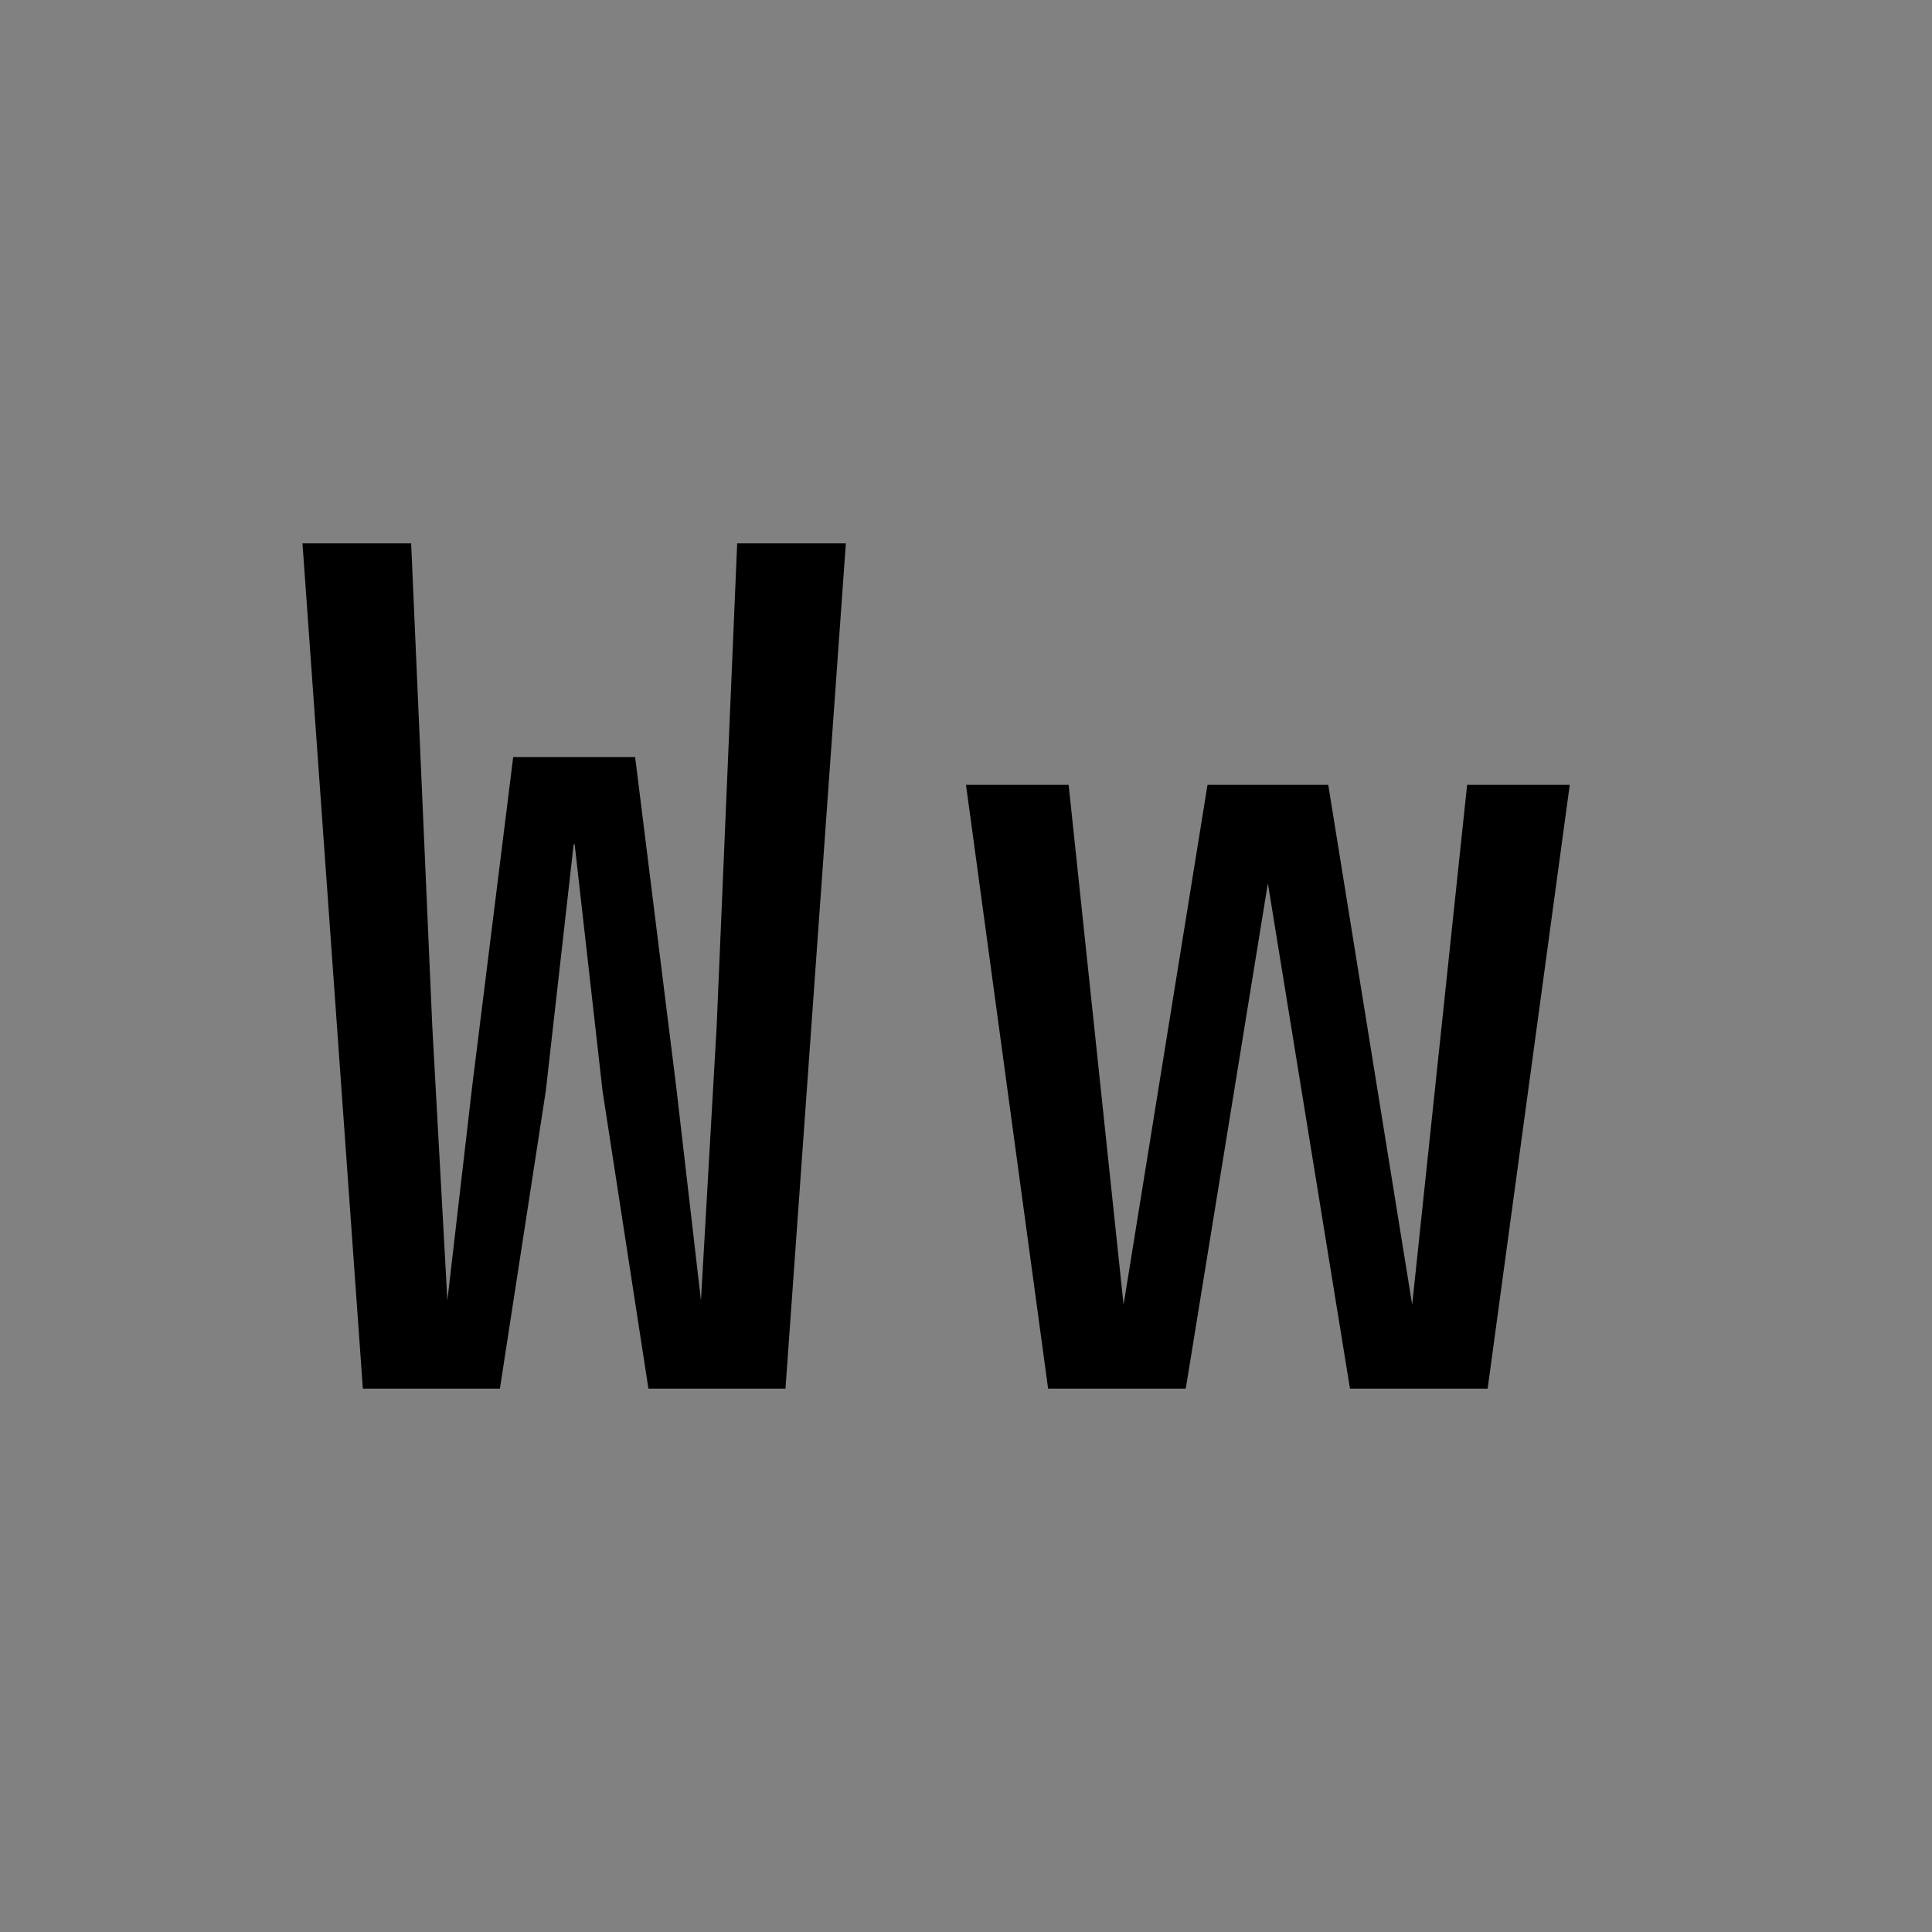 <svg viewBox="0 0 16 16" fill="none" xmlns="http://www.w3.org/2000/svg">
<rect x="0" y="0" width="16" height="16" fill="#808080" stroke="none"/>
<rect width="16" height="16" fill="white" fill-opacity="0.01" style="mix-blend-mode:multiply"/>
<path d="M12.15 6.5L11.695 10.805L11 6.5H10L9.305 10.805L8.85 6.5H8L8.68 11.5H9.82L10.5 7.315L11.18 11.5H12.32L13 6.5H12.15Z" fill="currentColor"/>
<path d="M6.105 4.5L5.935 8.5L5.805 10.77L5.6 9L5.26 6.27H4.25L3.91 9L3.705 10.77L3.58 8.5L3.405 4.5H2.505L3.005 11.5H4.14L4.52 9.035L4.75 7L4.755 6.985L4.76 7L4.99 9.035L5.37 11.5H6.505L7.005 4.5H6.105Z" fill="currentColor"/>
</svg>
